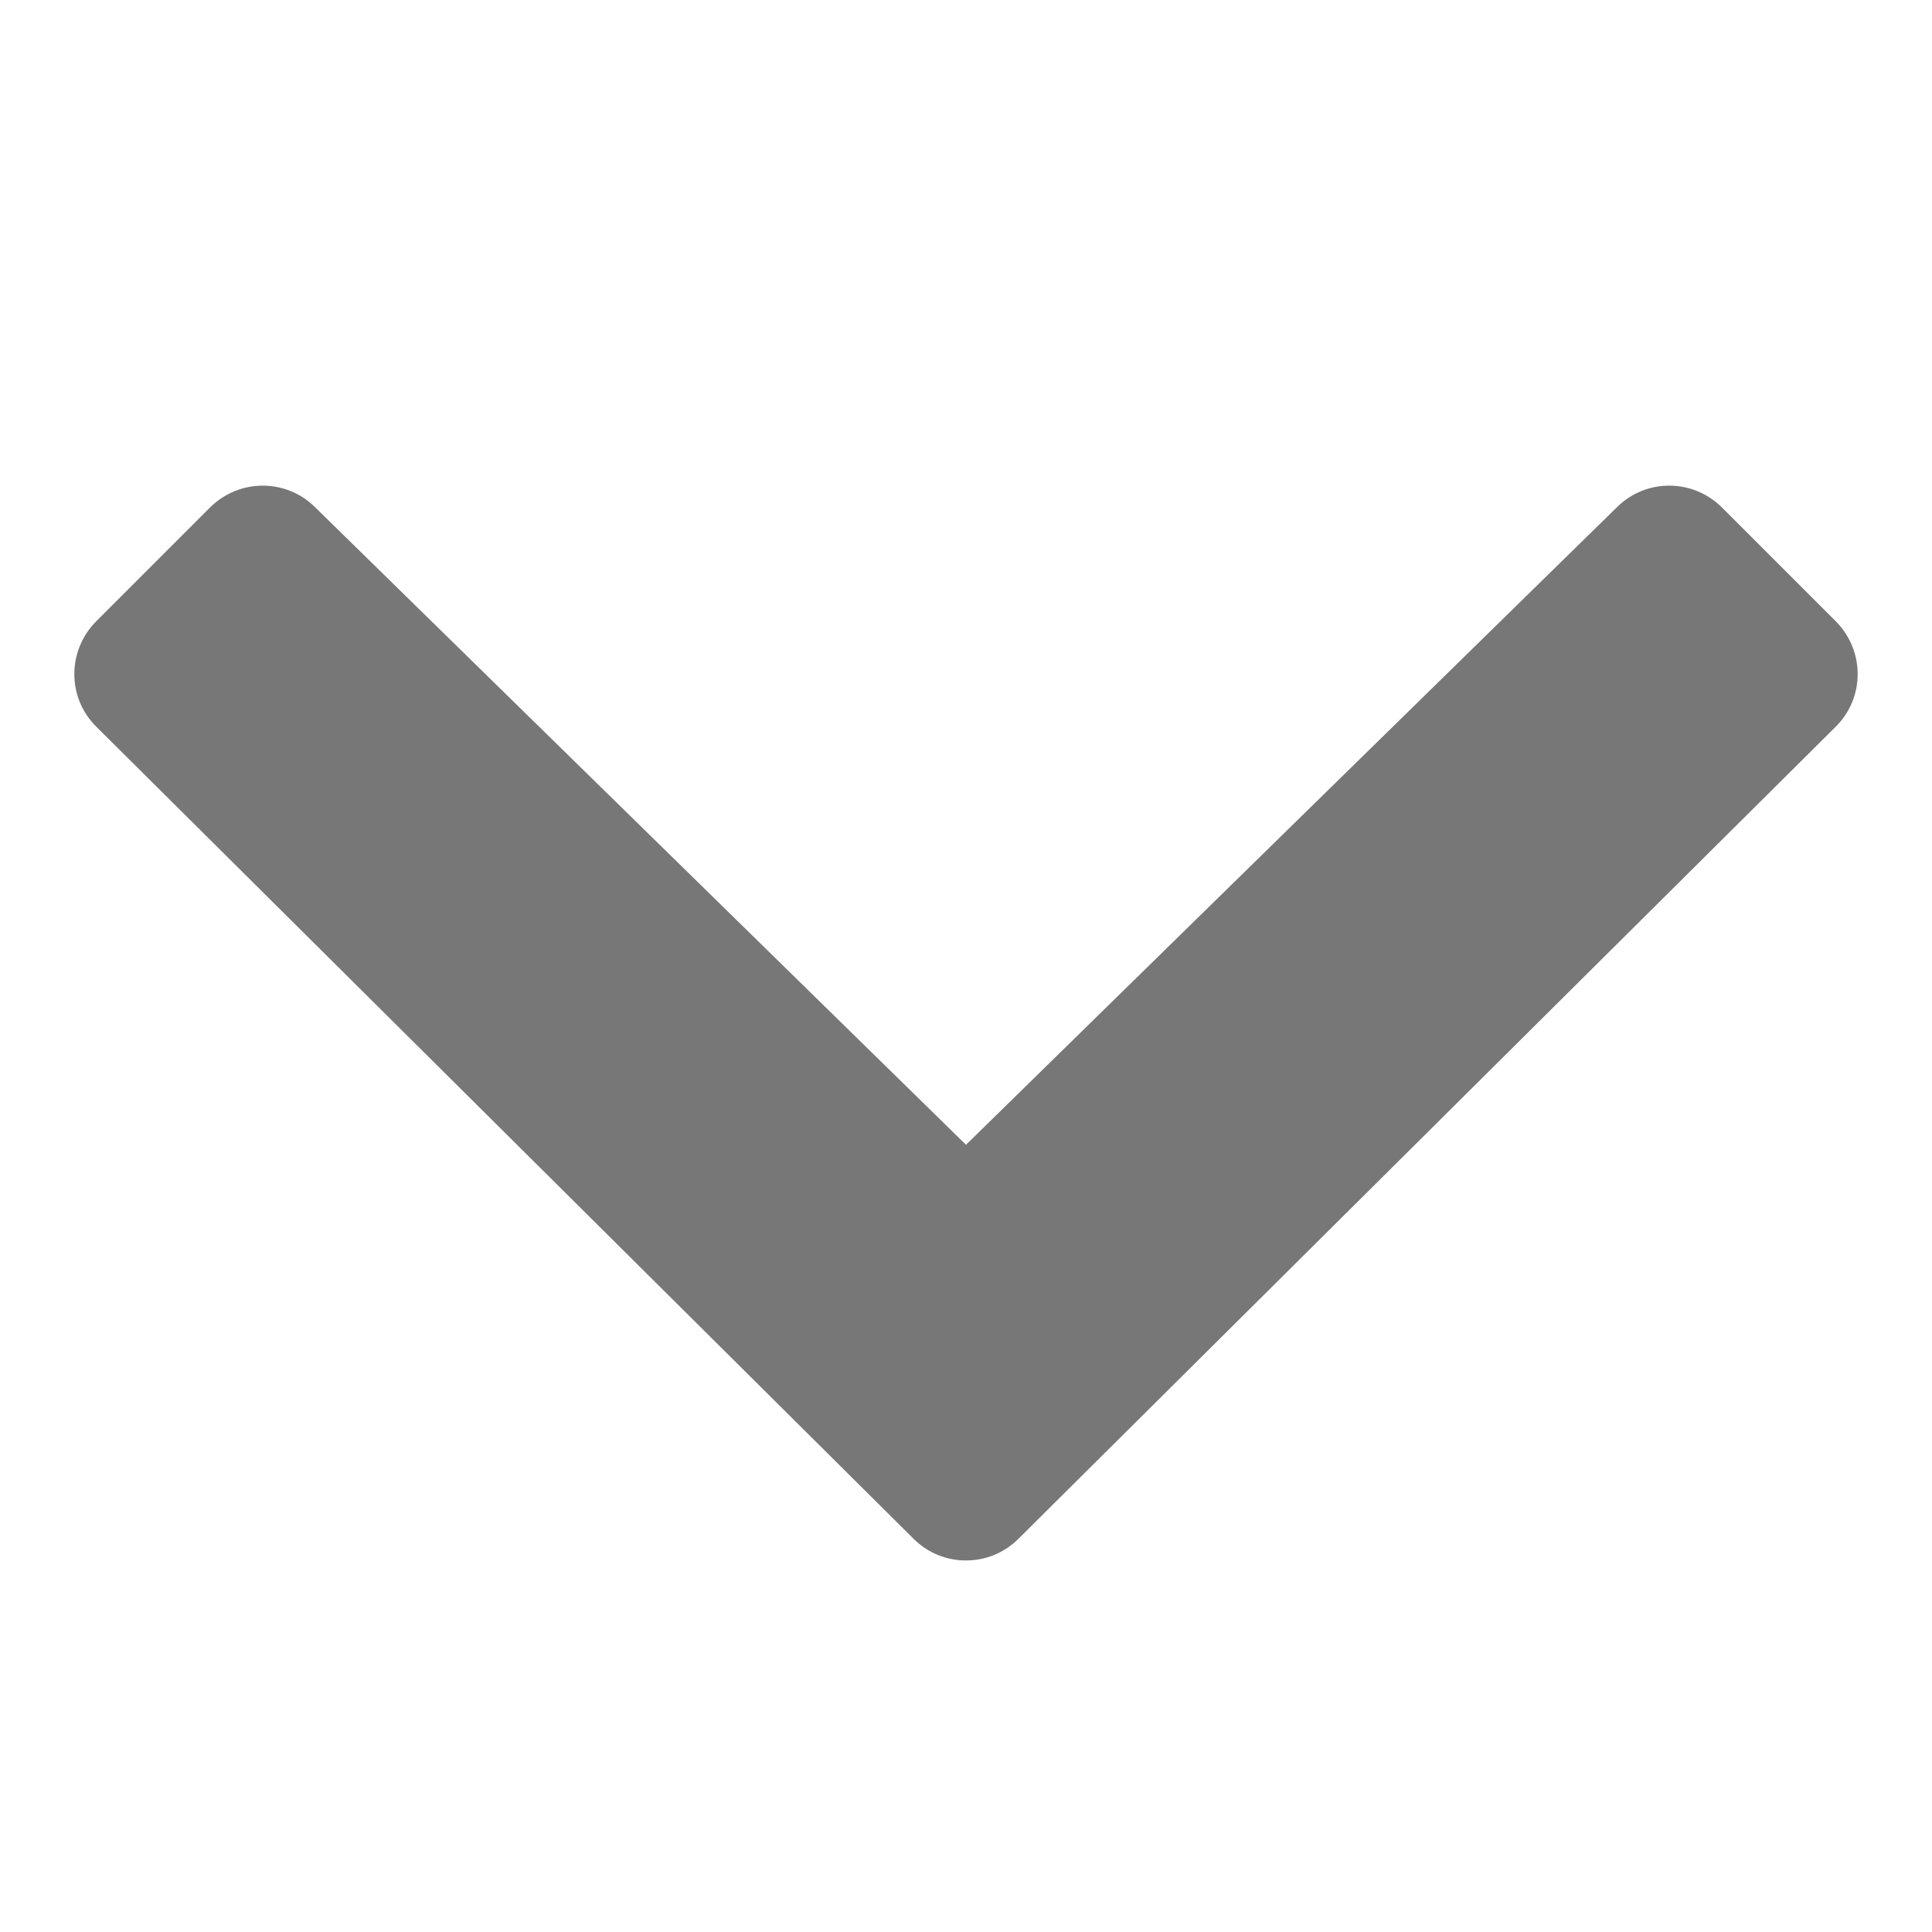 <svg xmlns="http://www.w3.org/2000/svg" xmlns:xlink="http://www.w3.org/1999/xlink" viewBox="0 0 26 26">
  <path d="M13 15.406L21.766 6.82C22.156 6.438 22.781 6.441 23.172 6.828L24.707 8.363C25.098 8.758 25.098 9.391 24.703 9.781L13.707 20.707C13.512 20.902 13.258 21 13 21C12.742 21 12.488 20.902 12.293 20.707L1.297 9.781C0.902 9.391 0.902 8.758 1.293 8.363L2.828 6.828C3.219 6.441 3.844 6.438 4.234 6.82Z" fill="#777" />
</svg>